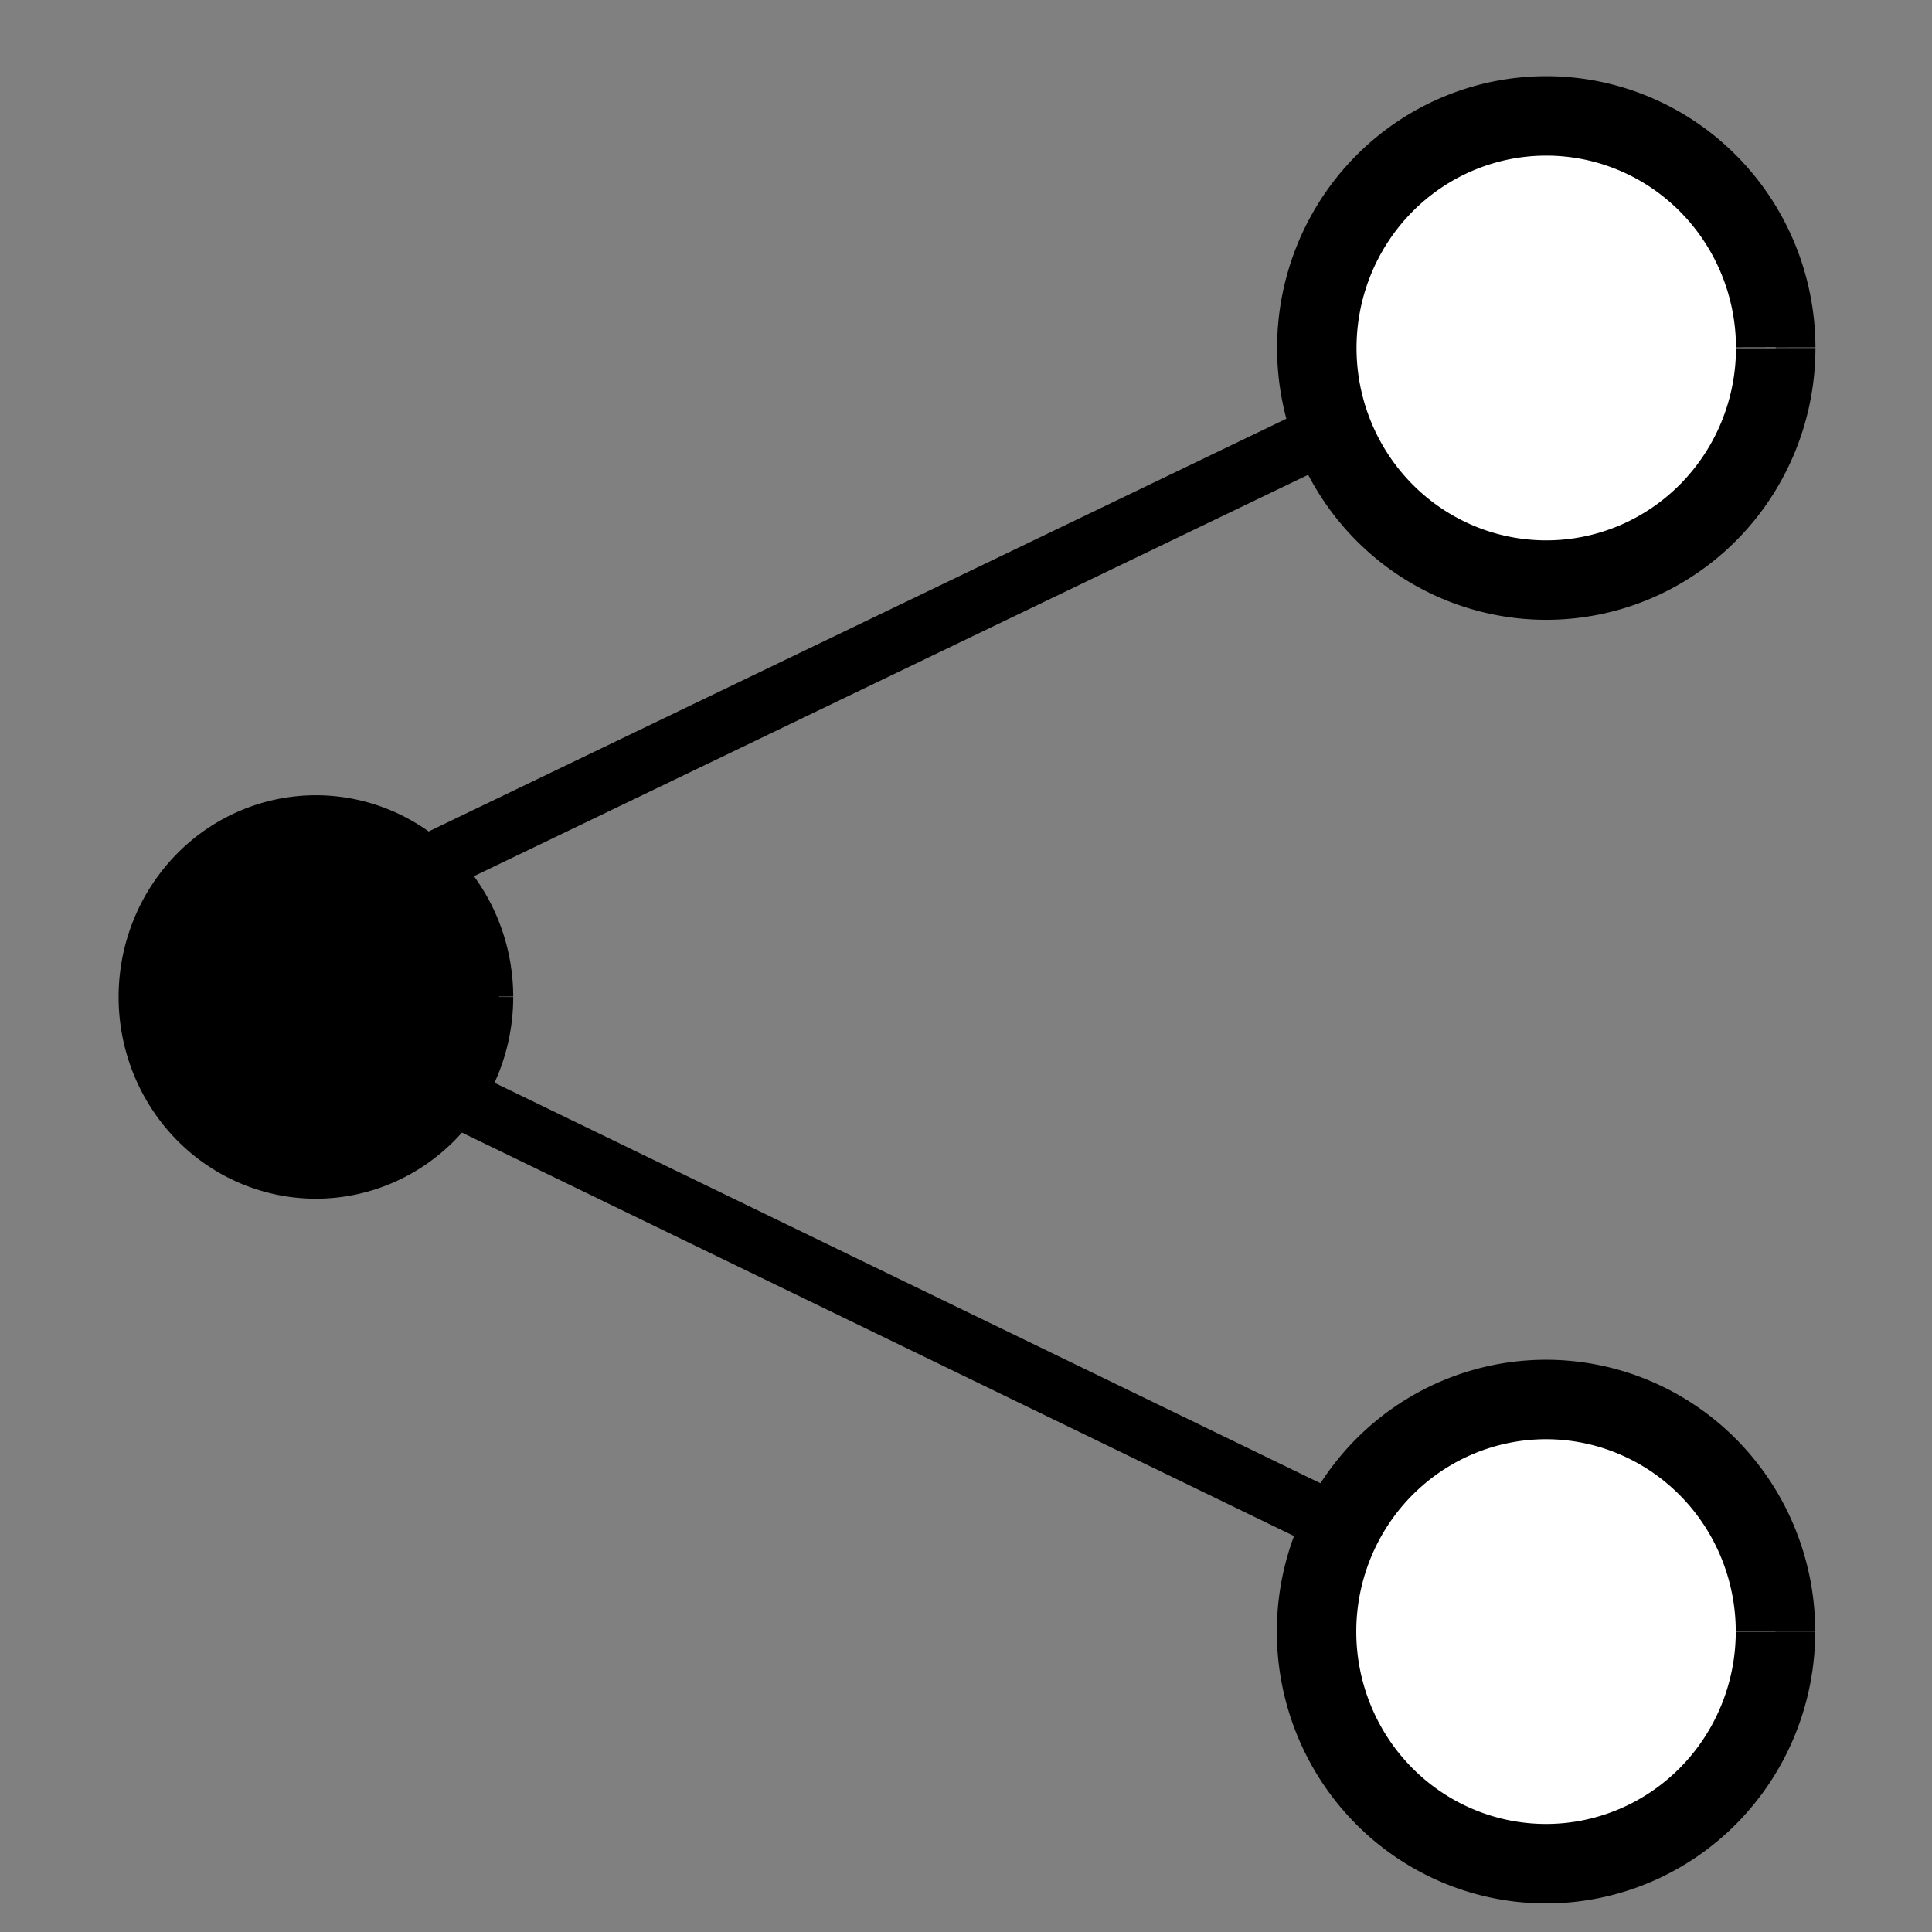 <?xml version="1.0" encoding="UTF-8" standalone="no"?>
<!-- Created with Inkscape (http://www.inkscape.org/) -->

<svg
   width="100"
   height="100"
   viewBox="0 0 100 100"
   version="1.1"
   id="svg5"
   inkscape:version="1.1.2 (0a00cf5339, 2022-02-04)"
   sodipodi:docname="share-black.svg"
   xmlns:inkscape="http://www.inkscape.org/namespaces/inkscape"
   xmlns:sodipodi="http://sodipodi.sourceforge.net/DTD/sodipodi-0.dtd"
   xmlns="http://www.w3.org/2000/svg"
   xmlns:svg="http://www.w3.org/2000/svg">
  <rect x="0" y="0" width="100" height="100" fill="#808080" stroke="none"/>
  <sodipodi:namedview
     id="namedview7"
     pagecolor="#ffffff"
     bordercolor="#666666"
     borderopacity="1.0"
     inkscape:showpageshadow="2"
     inkscape:pageopacity="0.0"
     inkscape:pagecheckerboard="0"
     inkscape:deskcolor="#d1d1d1"
     inkscape:document-units="mm"
     showgrid="false"
     inkscape:zoom="3.6322161"
     inkscape:cx="82.318891"
     inkscape:cy="45.013842"
     inkscape:window-width="1850"
     inkscape:window-height="1016"
     inkscape:window-x="0"
     inkscape:window-y="0"
     inkscape:window-maximized="1"
     inkscape:current-layer="layer1"
     inkscape:pageshadow="2" />
  <defs
     id="defs2">
    <inkscape:path-effect
       effect="spiro"
       id="path-effect48498"
       is_visible="true"
       lpeversion="1" />
    <inkscape:path-effect
       effect="spiro"
       id="path-effect10019"
       is_visible="true"
       lpeversion="1" />
    <inkscape:path-effect
       effect="spiro"
       id="path-effect9650"
       is_visible="true"
       lpeversion="1" />
    <inkscape:path-effect
       effect="spiro"
       id="path-effect9646"
       is_visible="true"
       lpeversion="1" />
    <inkscape:path-effect
       effect="spiro"
       id="path-effect9642"
       is_visible="true"
       lpeversion="1" />
    <inkscape:path-effect
       effect="spiro"
       id="path-effect9638"
       is_visible="true"
       lpeversion="1" />
    <inkscape:path-effect
       effect="spiro"
       id="path-effect9634"
       is_visible="true"
       lpeversion="1" />
  </defs>
  <g
     inkscape:label="Layer 1"
     inkscape:groupmode="layer"
     id="layer1"
     transform="translate(-8.673,-20.16)">
    <path
       style="fill:none;stroke:#000000;stroke-width:3.103;stroke-linecap:butt;stroke-linejoin:miter;stroke-miterlimit:4;stroke-dasharray:none;stroke-opacity:1"
       d="M 19.107,70.573 93.576,34.74"
       id="path9648"
       inkscape:path-effect="#path-effect9650"
       inkscape:original-d="M 19.10661,70.572711 C 43.929775,58.628446 68.752796,46.684052 93.575675,34.739539" />
    <path
       style="fill:#000000;fill-opacity:1;stroke:#000000;stroke-width:1.467;stroke-linejoin:round"
       id="path47443"
       sodipodi:type="arc"
       sodipodi:cx="25.023918"
       sodipodi:cy="71.763367"
       sodipodi:rx="9.4789753"
       sodipodi:ry="9.7075081"
       sodipodi:start="0"
       sodipodi:end="6.2808989"
       sodipodi:open="true"
       sodipodi:arc-type="arc"
       d="m 34.503,71.763 a 9.479,9.708 0 0 1 -9.474,9.708 9.479,9.708 0 0 1 -9.484,-9.696 9.479,9.708 0 0 1 9.463,-9.719 9.479,9.708 0 0 1 9.495,9.685" />
    <path
       style="fill:#ffffff;fill-opacity:1;stroke:#000000;stroke-width:4.112;stroke-linejoin:round;stroke-miterlimit:4;stroke-dasharray:none"
       id="path48420"
       sodipodi:type="arc"
       sodipodi:cx="88.707489"
       sodipodi:cy="38.171833"
       sodipodi:rx="11.876991"
       sodipodi:ry="12.013036"
       sodipodi:start="0"
       sodipodi:end="6.2808989"
       sodipodi:open="true"
       sodipodi:arc-type="arc"
       d="M 100.584,38.172 A 11.877,12.013 0 0 1 88.714,50.185 11.877,12.013 0 0 1 76.831,38.186 11.877,12.013 0 0 1 88.687,26.159 11.877,12.013 0 0 1 100.584,38.144" />
    <path
       style="fill:none;stroke:#000000;stroke-width:3.056;stroke-linecap:butt;stroke-linejoin:miter;stroke-miterlimit:4;stroke-dasharray:none;stroke-opacity:1"
       d="M 19.089,70.542 93.447,106.596"
       id="path48494"
       inkscape:path-effect="#path-effect48498"
       inkscape:original-d="M 19.088836,70.542084 C 43.874885,82.560349 68.660955,94.578433 93.447034,106.59634" />
    <path
       style="fill:#ffffff;fill-opacity:1;stroke:#000000;stroke-width:4.112;stroke-linejoin:round;stroke-miterlimit:4;stroke-dasharray:none"
       id="path48502"
       sodipodi:type="arc"
       sodipodi:cx="88.694588"
       sodipodi:cy="104.61069"
       sodipodi:rx="11.876991"
       sodipodi:ry="12.013036"
       sodipodi:start="0"
       sodipodi:end="6.2808989"
       sodipodi:open="true"
       sodipodi:arc-type="arc"
       d="M 100.572,104.611 A 11.877,12.013 0 0 1 88.701,116.624 11.877,12.013 0 0 1 76.818,104.624 11.877,12.013 0 0 1 88.674,92.598 11.877,12.013 0 0 1 100.572,104.583" />
  </g>
</svg>
